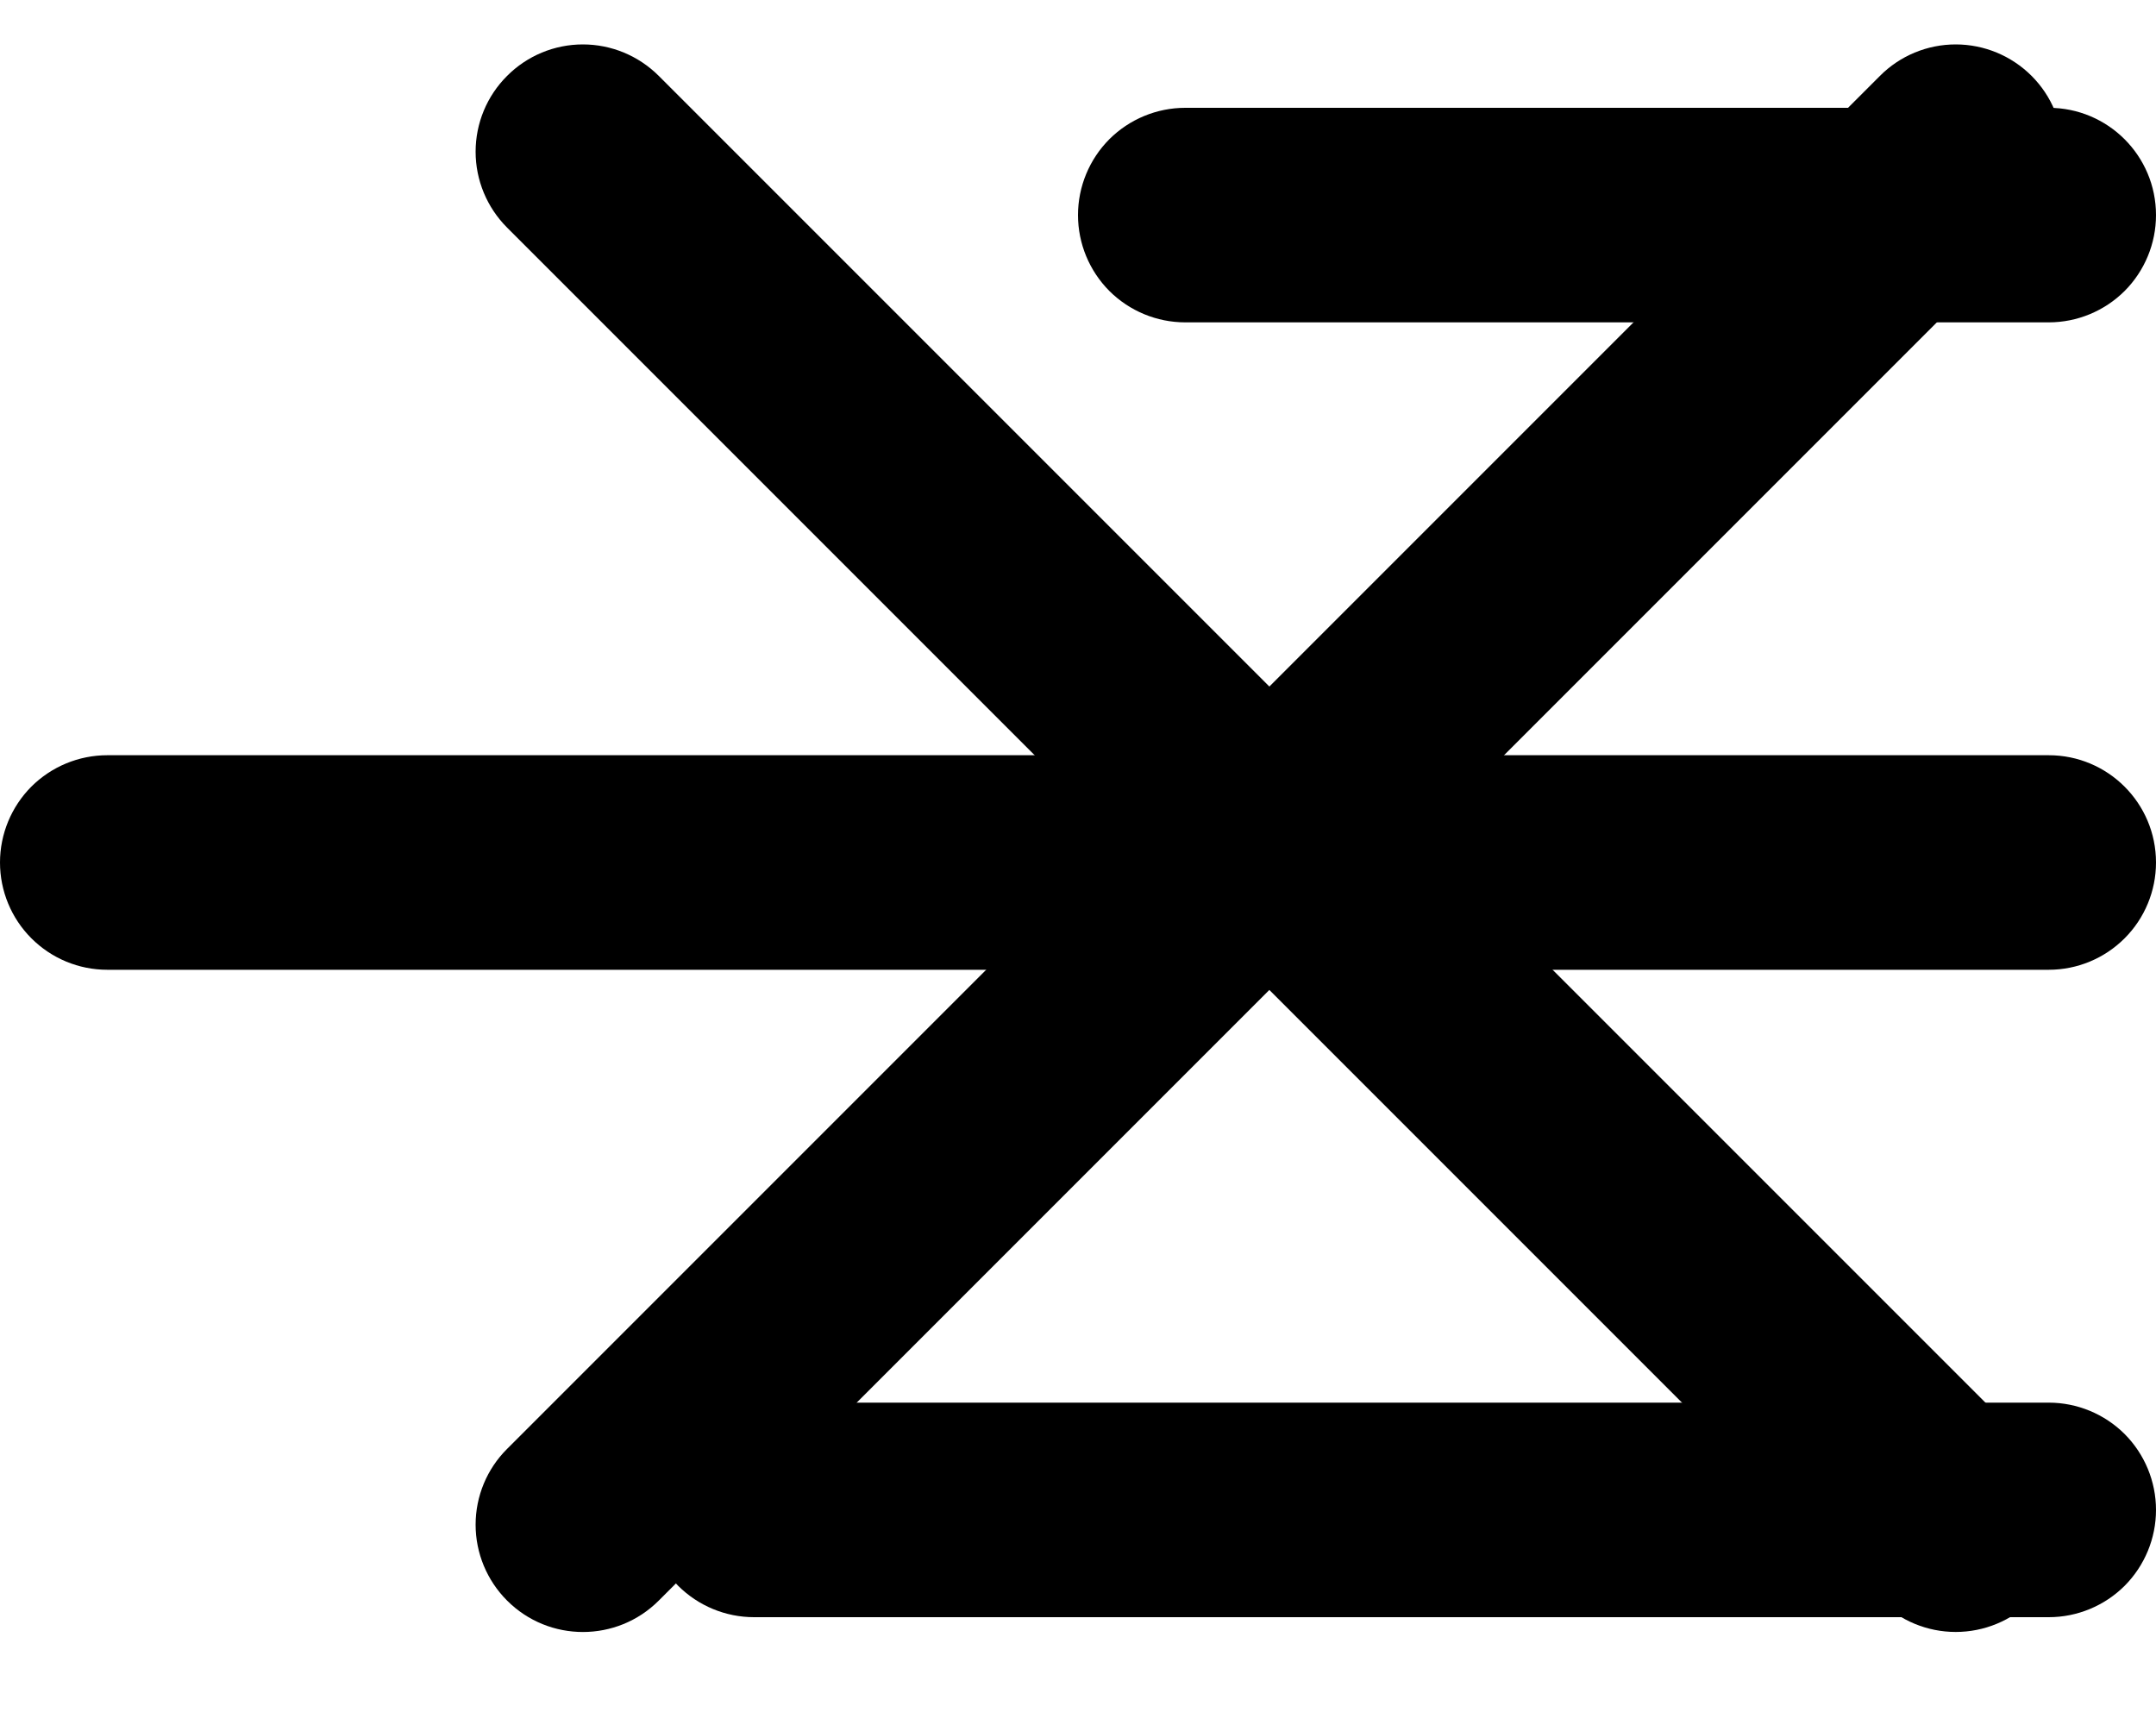 <svg width="20" height="16" viewBox="0 0 20 16" fill="none" xmlns="http://www.w3.org/2000/svg">
<g id="Group 241">
<path id="Vector" d="M20 1.995C20 1.445 19.554 1 19.005 1H10.995C10.731 1 10.478 1.105 10.291 1.291C10.105 1.478 10 1.731 10 1.995C10 2.259 10.105 2.512 10.291 2.699C10.478 2.885 10.731 2.99 10.995 2.99H19.005C19.269 2.99 19.522 2.885 19.709 2.699C19.895 2.512 20 2.259 20 1.995V1.995Z" fill="black"/>
<path id="Vector_2" d="M20 8C20 7.45 19.554 7.005 19.005 7.005H0.995C0.731 7.005 0.478 7.11 0.291 7.296C0.105 7.483 0 7.736 0 8C0 8.264 0.105 8.517 0.291 8.703C0.478 8.89 0.731 8.995 0.995 8.995H19.005C19.269 8.995 19.522 8.89 19.709 8.703C19.895 8.517 20 8.264 20 8V8Z" fill="black"/>
<path id="Vector_3" d="M19.005 13.01C19.269 13.01 19.522 13.115 19.709 13.301C19.895 13.488 20 13.741 20 14.005C20 14.269 19.895 14.522 19.709 14.709C19.522 14.895 19.269 15 19.005 15H6.995C6.731 15 6.478 14.895 6.291 14.709C6.105 14.522 6 14.269 6 14.005C6 13.741 6.105 13.488 6.291 13.301C6.478 13.115 6.731 13.01 6.995 13.01H19.005Z" fill="black"/>
<path id="x1" d="M18.846 14.846C19.235 14.457 19.234 13.827 18.846 13.438L6.111 0.704C5.924 0.517 5.671 0.412 5.407 0.412C5.143 0.412 4.89 0.517 4.704 0.704C4.517 0.89 4.412 1.143 4.412 1.407C4.412 1.671 4.517 1.924 4.704 2.111L17.439 14.846C17.625 15.032 17.878 15.137 18.142 15.137C18.406 15.137 18.659 15.032 18.846 14.846V14.846Z" fill="black"/>
<path id="x2" d="M4.704 14.846C5.093 15.235 5.723 15.234 6.111 14.846L18.846 2.111C19.032 1.924 19.137 1.671 19.137 1.407C19.137 1.143 19.032 0.89 18.846 0.704C18.659 0.517 18.406 0.412 18.142 0.412C17.878 0.412 17.625 0.517 17.439 0.704L4.704 13.439C4.517 13.625 4.412 13.878 4.412 14.142C4.412 14.406 4.517 14.659 4.704 14.846V14.846Z" fill="black"/>
</g>
</svg>
